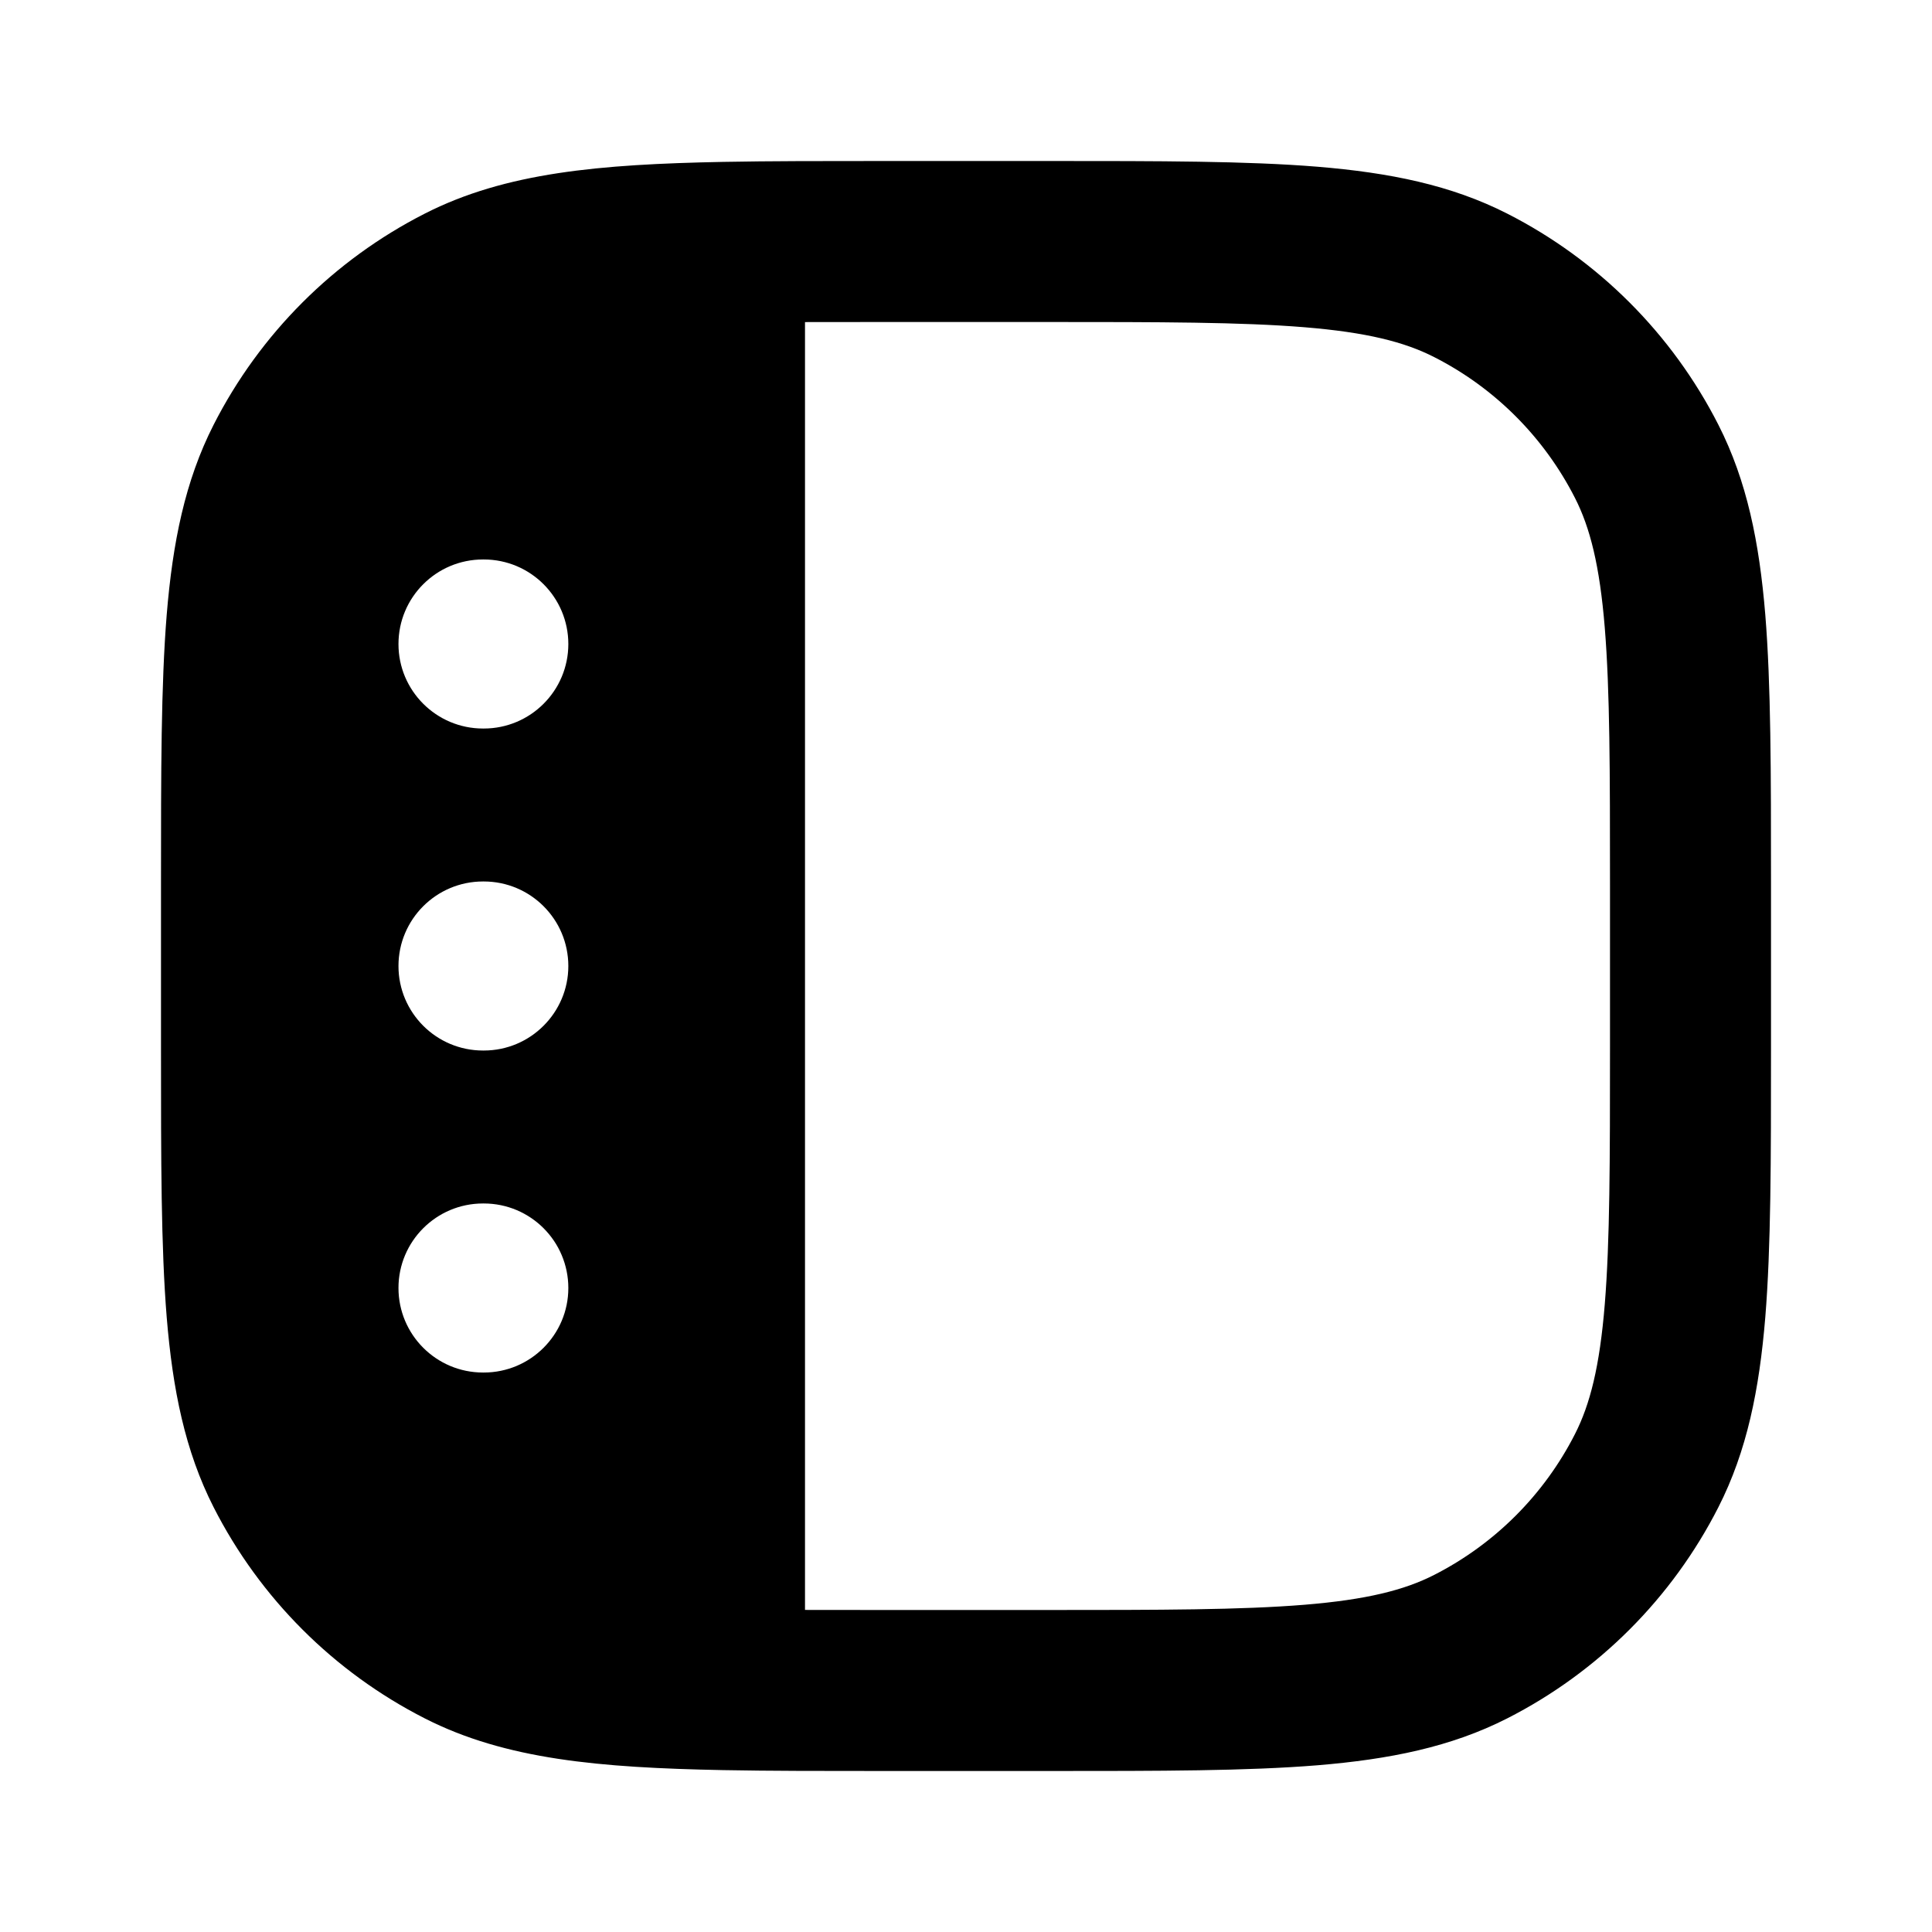 <svg
  xmlns="http://www.w3.org/2000/svg"
  width="24"
  height="24"
  viewBox="0 0 24 24"
  fill="none"
>
  <path
    d="M16.365 2.071C17.261 2.145 18.025 2.298 18.724 2.654C19.853 3.229 20.771 4.147 21.346 5.276C21.702 5.975 21.855 6.739 21.929 7.635C22 8.509 22 9.593 22 10.956V13.044C22 14.407 22 15.491 21.929 16.365C21.855 17.261 21.702 18.025 21.346 18.724C20.771 19.853 19.853 20.771 18.724 21.346C18.025 21.702 17.261 21.855 16.365 21.929C15.491 22 14.407 22 13.044 22H10.992C10.235 22 9.567 22 8.981 21.989C7.446 21.959 6.28 21.858 5.276 21.346C4.147 20.771 3.229 19.853 2.654 18.724C2.298 18.025 2.145 17.261 2.071 16.365C2 15.491 2 14.407 2 13.044V10.956C2 9.593 2 8.509 2.071 7.635C2.145 6.739 2.298 5.975 2.654 5.276C3.229 4.147 4.147 3.229 5.276 2.654C6.28 2.142 7.446 2.041 8.981 2.011C9.567 2 10.235 2 10.992 2H13.044C14.407 2 15.491 2 16.365 2.071ZM16.203 4.065C15.419 4.001 14.417 4 13 4H11C10.642 4 10.31 4 10 4.001V19.999C10.31 20 10.642 20 11 20H13C14.417 20 15.419 19.999 16.203 19.935C16.974 19.872 17.446 19.753 17.816 19.564C18.569 19.18 19.18 18.569 19.564 17.816C19.753 17.446 19.872 16.974 19.935 16.203C19.999 15.419 20 14.417 20 13V11C20 9.583 19.999 8.581 19.935 7.797C19.872 7.026 19.753 6.554 19.564 6.184C19.18 5.431 18.569 4.819 17.816 4.436C17.446 4.247 16.974 4.128 16.203 4.065ZM6 6.95C5.42 6.95 4.95 7.42 4.95 8C4.95 8.58 5.42 9.05 6 9.05H6.01C6.59 9.05 7.06 8.58 7.06 8C7.06 7.42 6.59 6.95 6.01 6.95H6ZM6 10.95C5.42 10.95 4.95 11.42 4.95 12C4.95 12.58 5.42 13.05 6 13.05H6.01C6.59 13.05 7.06 12.58 7.06 12C7.06 11.42 6.59 10.95 6.01 10.95H6ZM6 14.95C5.42 14.95 4.95 15.42 4.95 16C4.95 16.58 5.42 17.05 6 17.05H6.01C6.59 17.05 7.06 16.58 7.06 16C7.06 15.42 6.59 14.95 6.01 14.95H6Z"
    fill="currentcolor"
  />
</svg>
